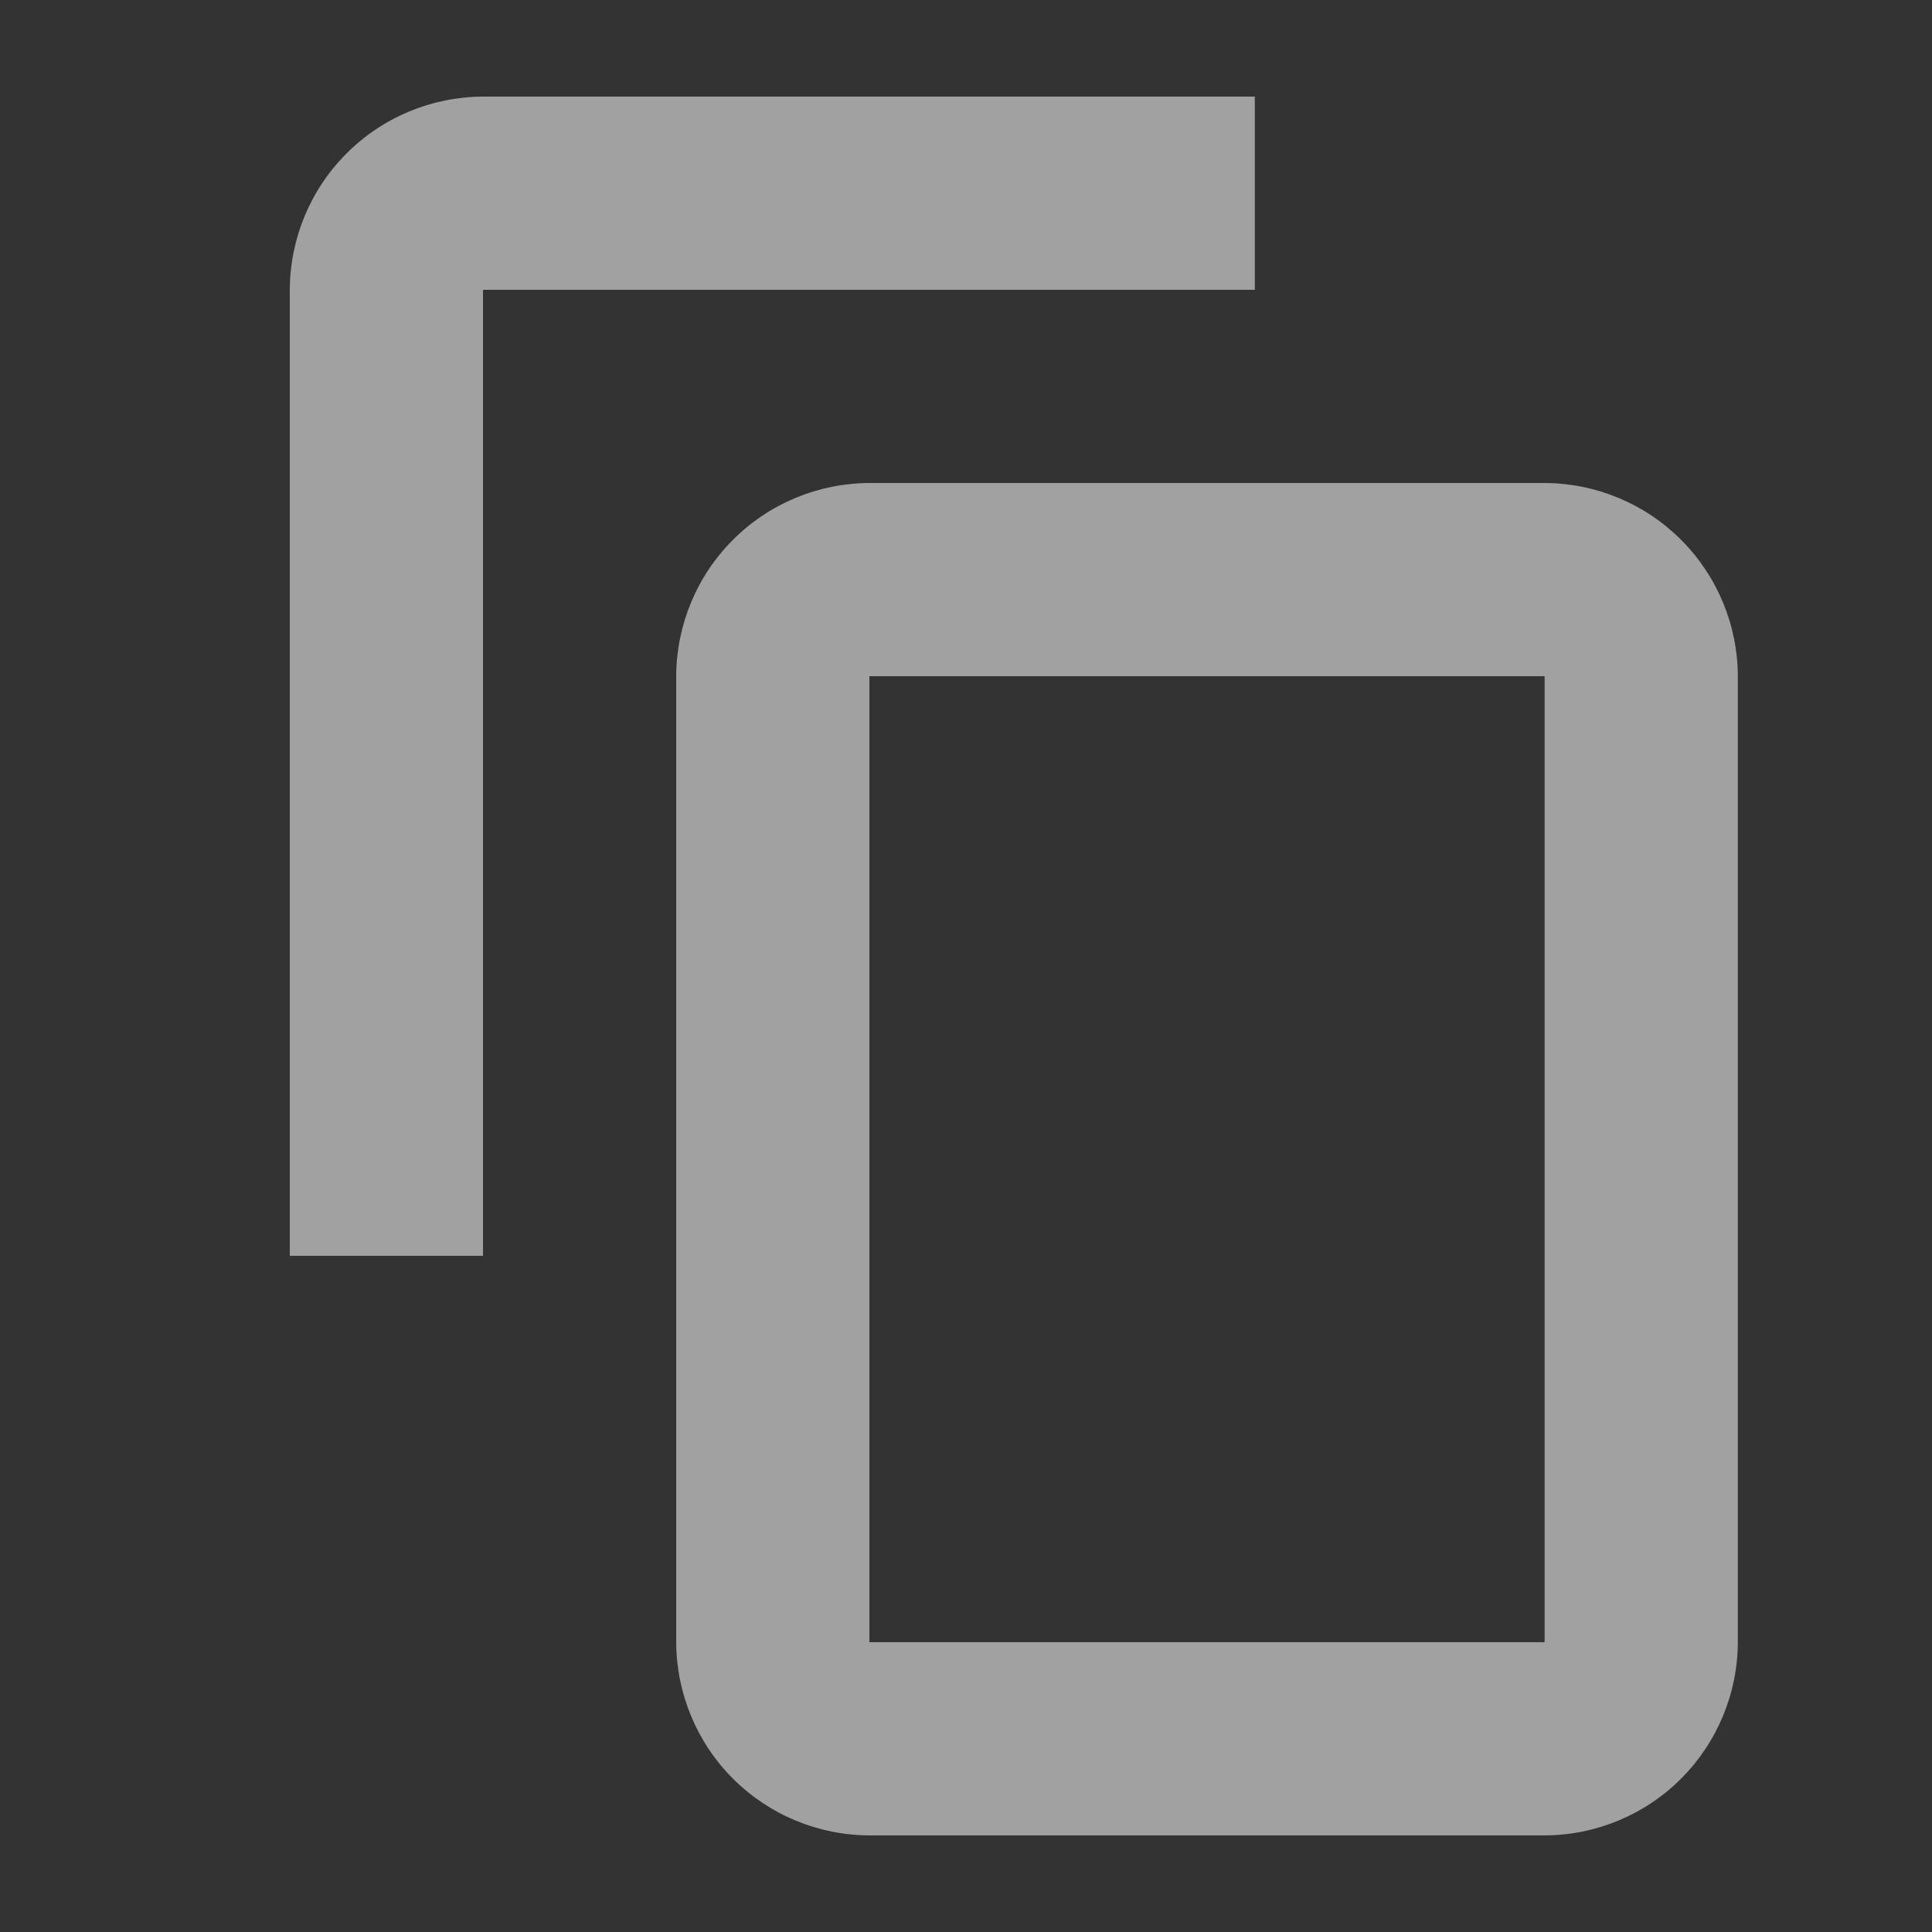 <svg width="20" height="20" viewBox="0 0 20 20" fill="none" xmlns="http://www.w3.org/2000/svg">
<rect x="0" y="0" width="20" height="20" fill="#333333" stroke="none"/>
<path fill-rule="evenodd" clip-rule="evenodd" d="M12.99 1H5C4.47 1.002 3.962 1.213 3.588 1.588C3.213 1.962 3.002 2.47 3 3V13H5V3H12.99V1ZM15.99 5H9C8.47 5.002 7.962 5.213 7.588 5.588C7.213 5.962 7.002 6.47 7 7V17C7.002 17.53 7.213 18.038 7.588 18.413C7.962 18.787 8.47 18.998 9 19H15.99C16.52 18.998 17.028 18.787 17.402 18.413C17.777 18.038 17.988 17.53 17.99 17V7C17.988 6.47 17.777 5.962 17.402 5.588C17.028 5.213 16.52 5.002 15.99 5ZM15.99 17H9V7H15.99V17Z" fill="white" fill-opacity="0.54"/>
</svg>
